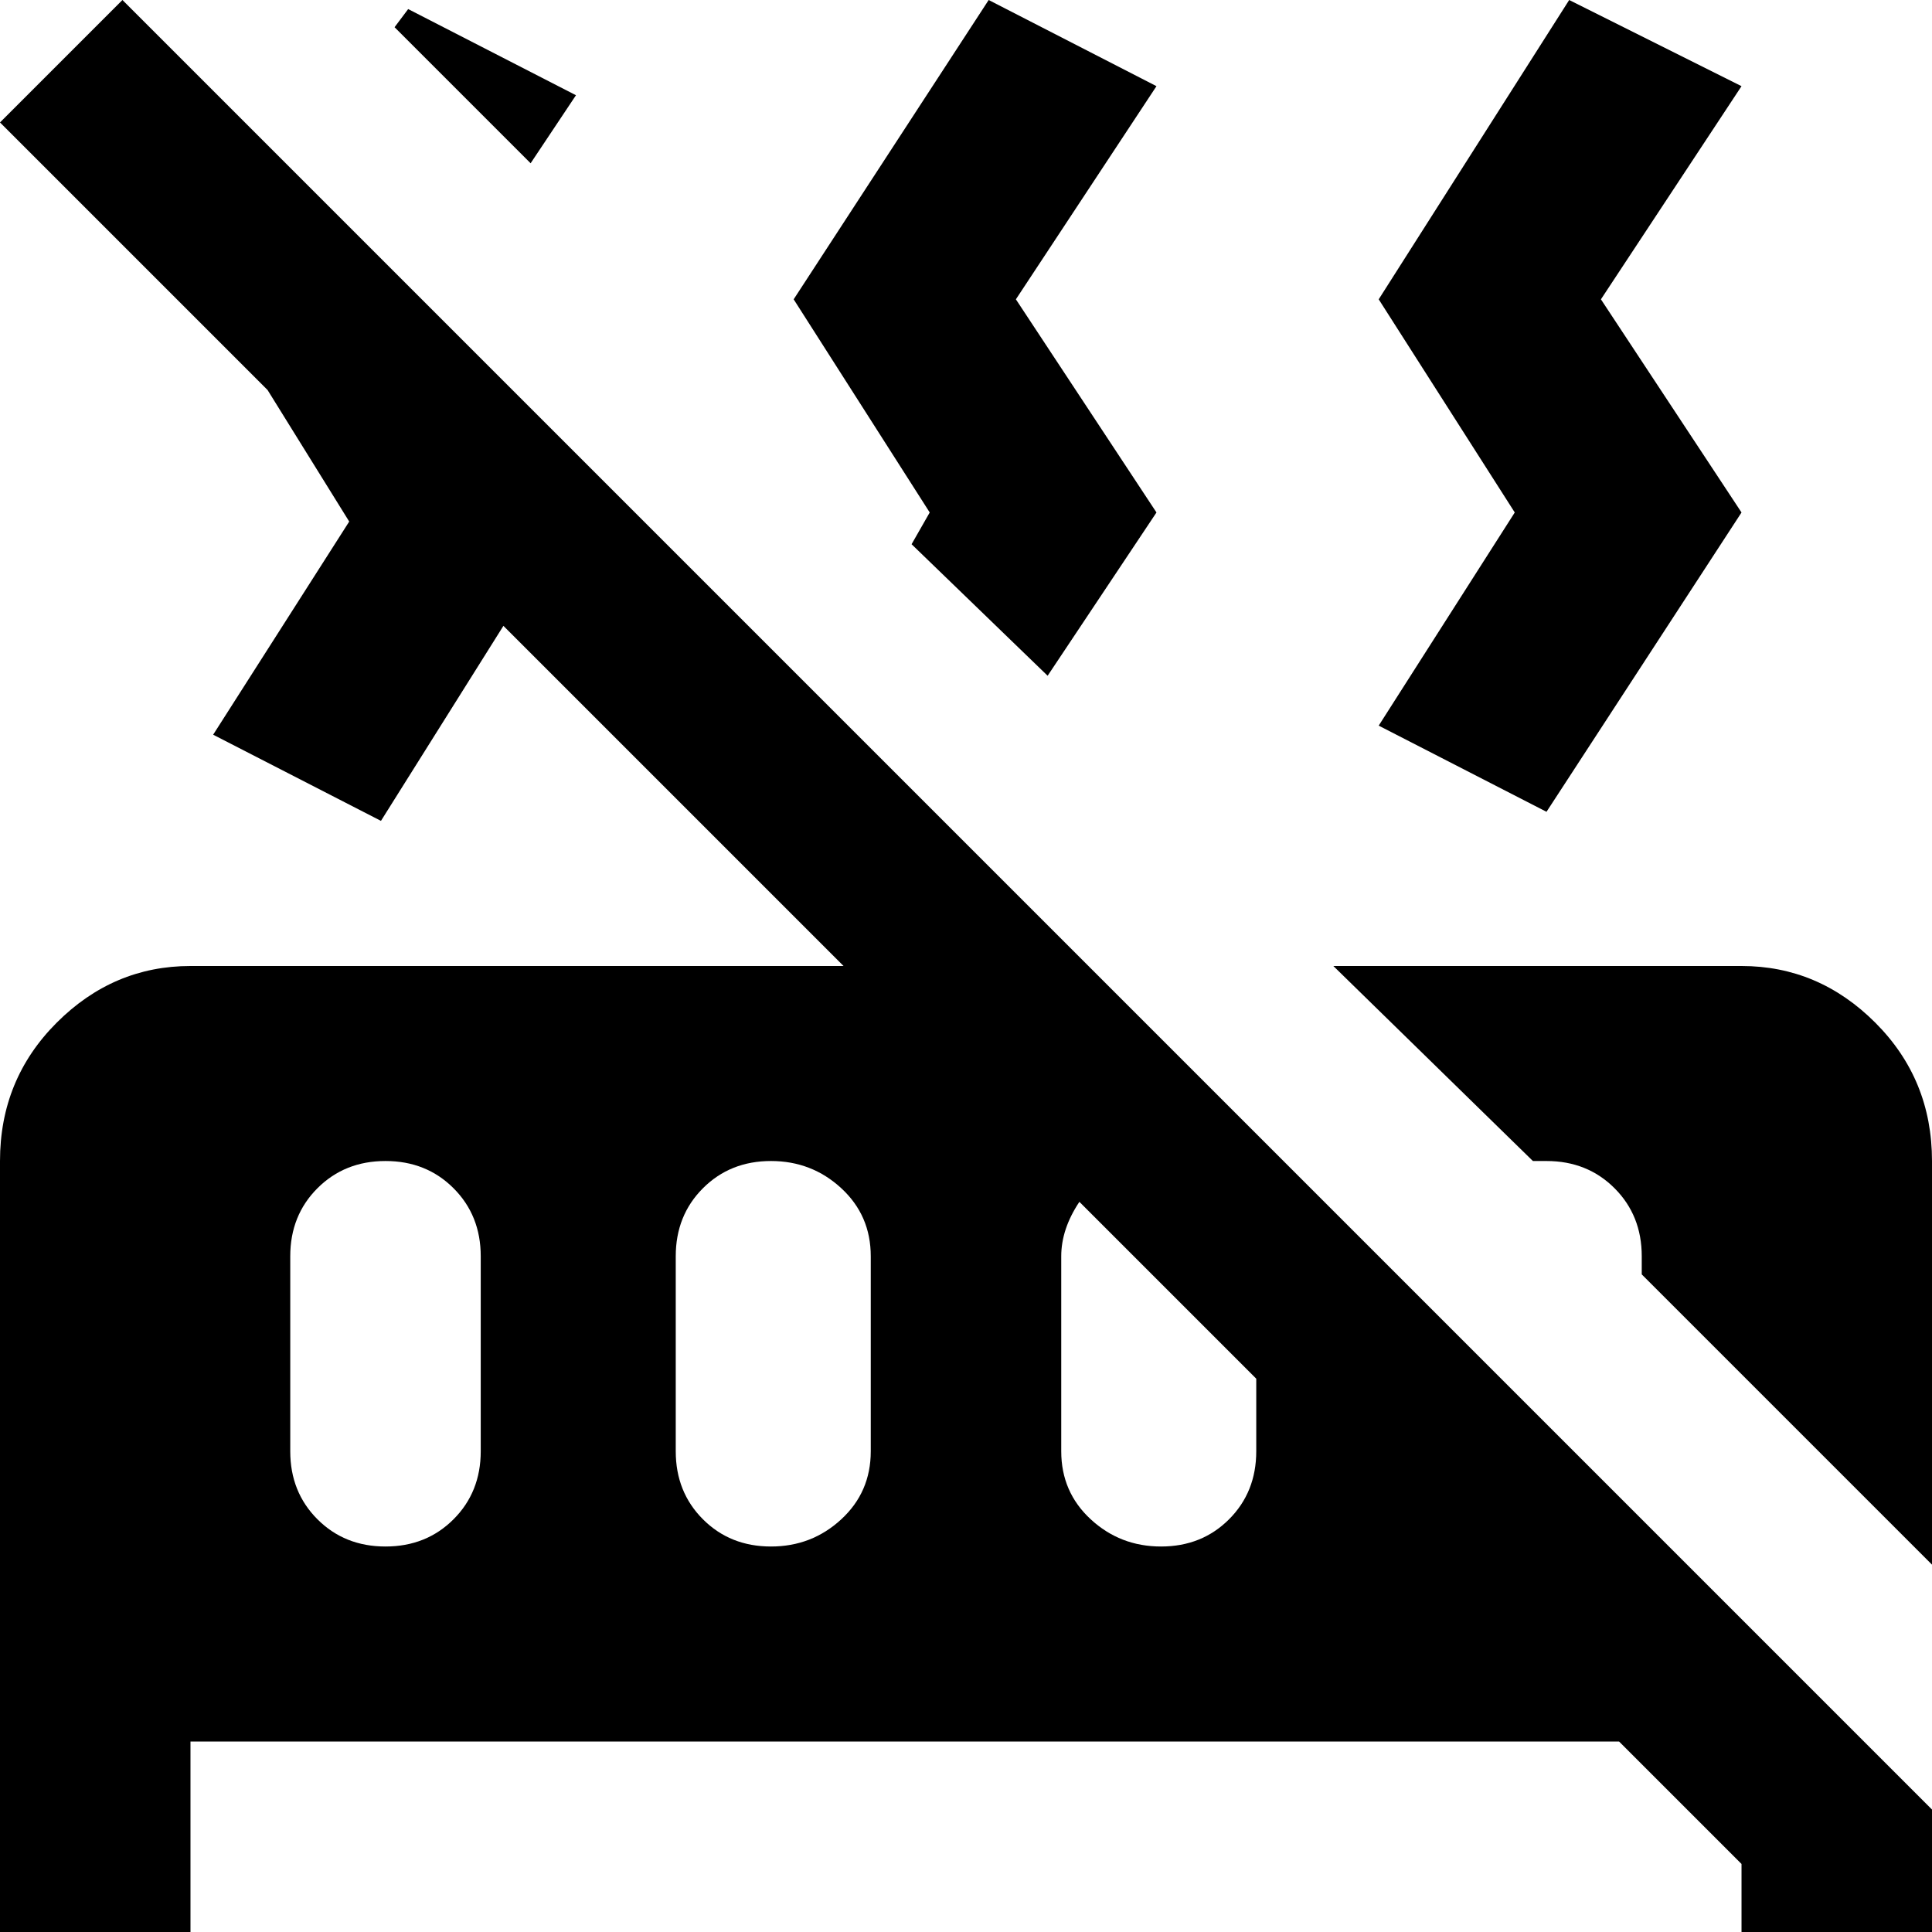 <svg xmlns="http://www.w3.org/2000/svg" viewBox="43 -21 426 426">
      <g transform="scale(1 -1) translate(0 -384)">
        <path d="M70 405 43 378 102 319 120 290 90 243 127 224 154 267 229 192H85Q68 192 55.5 179.5Q43 167 43 149V-21H85V21H400L427 -6V-21H469V6ZM149 85Q149 76 143.0 70.0Q137 64 128.0 64.0Q119 64 113.0 70.0Q107 76 107 85V128Q107 137 113.0 143.0Q119 149 128.0 149.0Q137 149 143.0 143.0Q149 137 149 128ZM235 85Q235 76 228.5 70.0Q222 64 213.0 64.0Q204 64 198.0 70.0Q192 76 192 85V128Q192 137 198.0 143.0Q204 149 213.0 149.0Q222 149 228.5 143.0Q235 137 235 128ZM320 85Q320 76 314.0 70.0Q308 64 299.0 64.0Q290 64 283.5 70.0Q277 76 277 85V128Q277 134 281 140L320 101ZM347 245 377 292 347 339 389 405 427 386 396 339 427 292 384 226ZM469 149V60L405 124V128Q405 137 399.0 143.0Q393 149 384 149Q382 149 381 149L337 192H427Q444 192 456.5 179.5Q469 167 469 149ZM248 292 218 339 261 405 298 386 267 339 298 292 274 256 244 285ZM160 369 130 399 133 403 170 384Z" />
      </g>
    </svg>